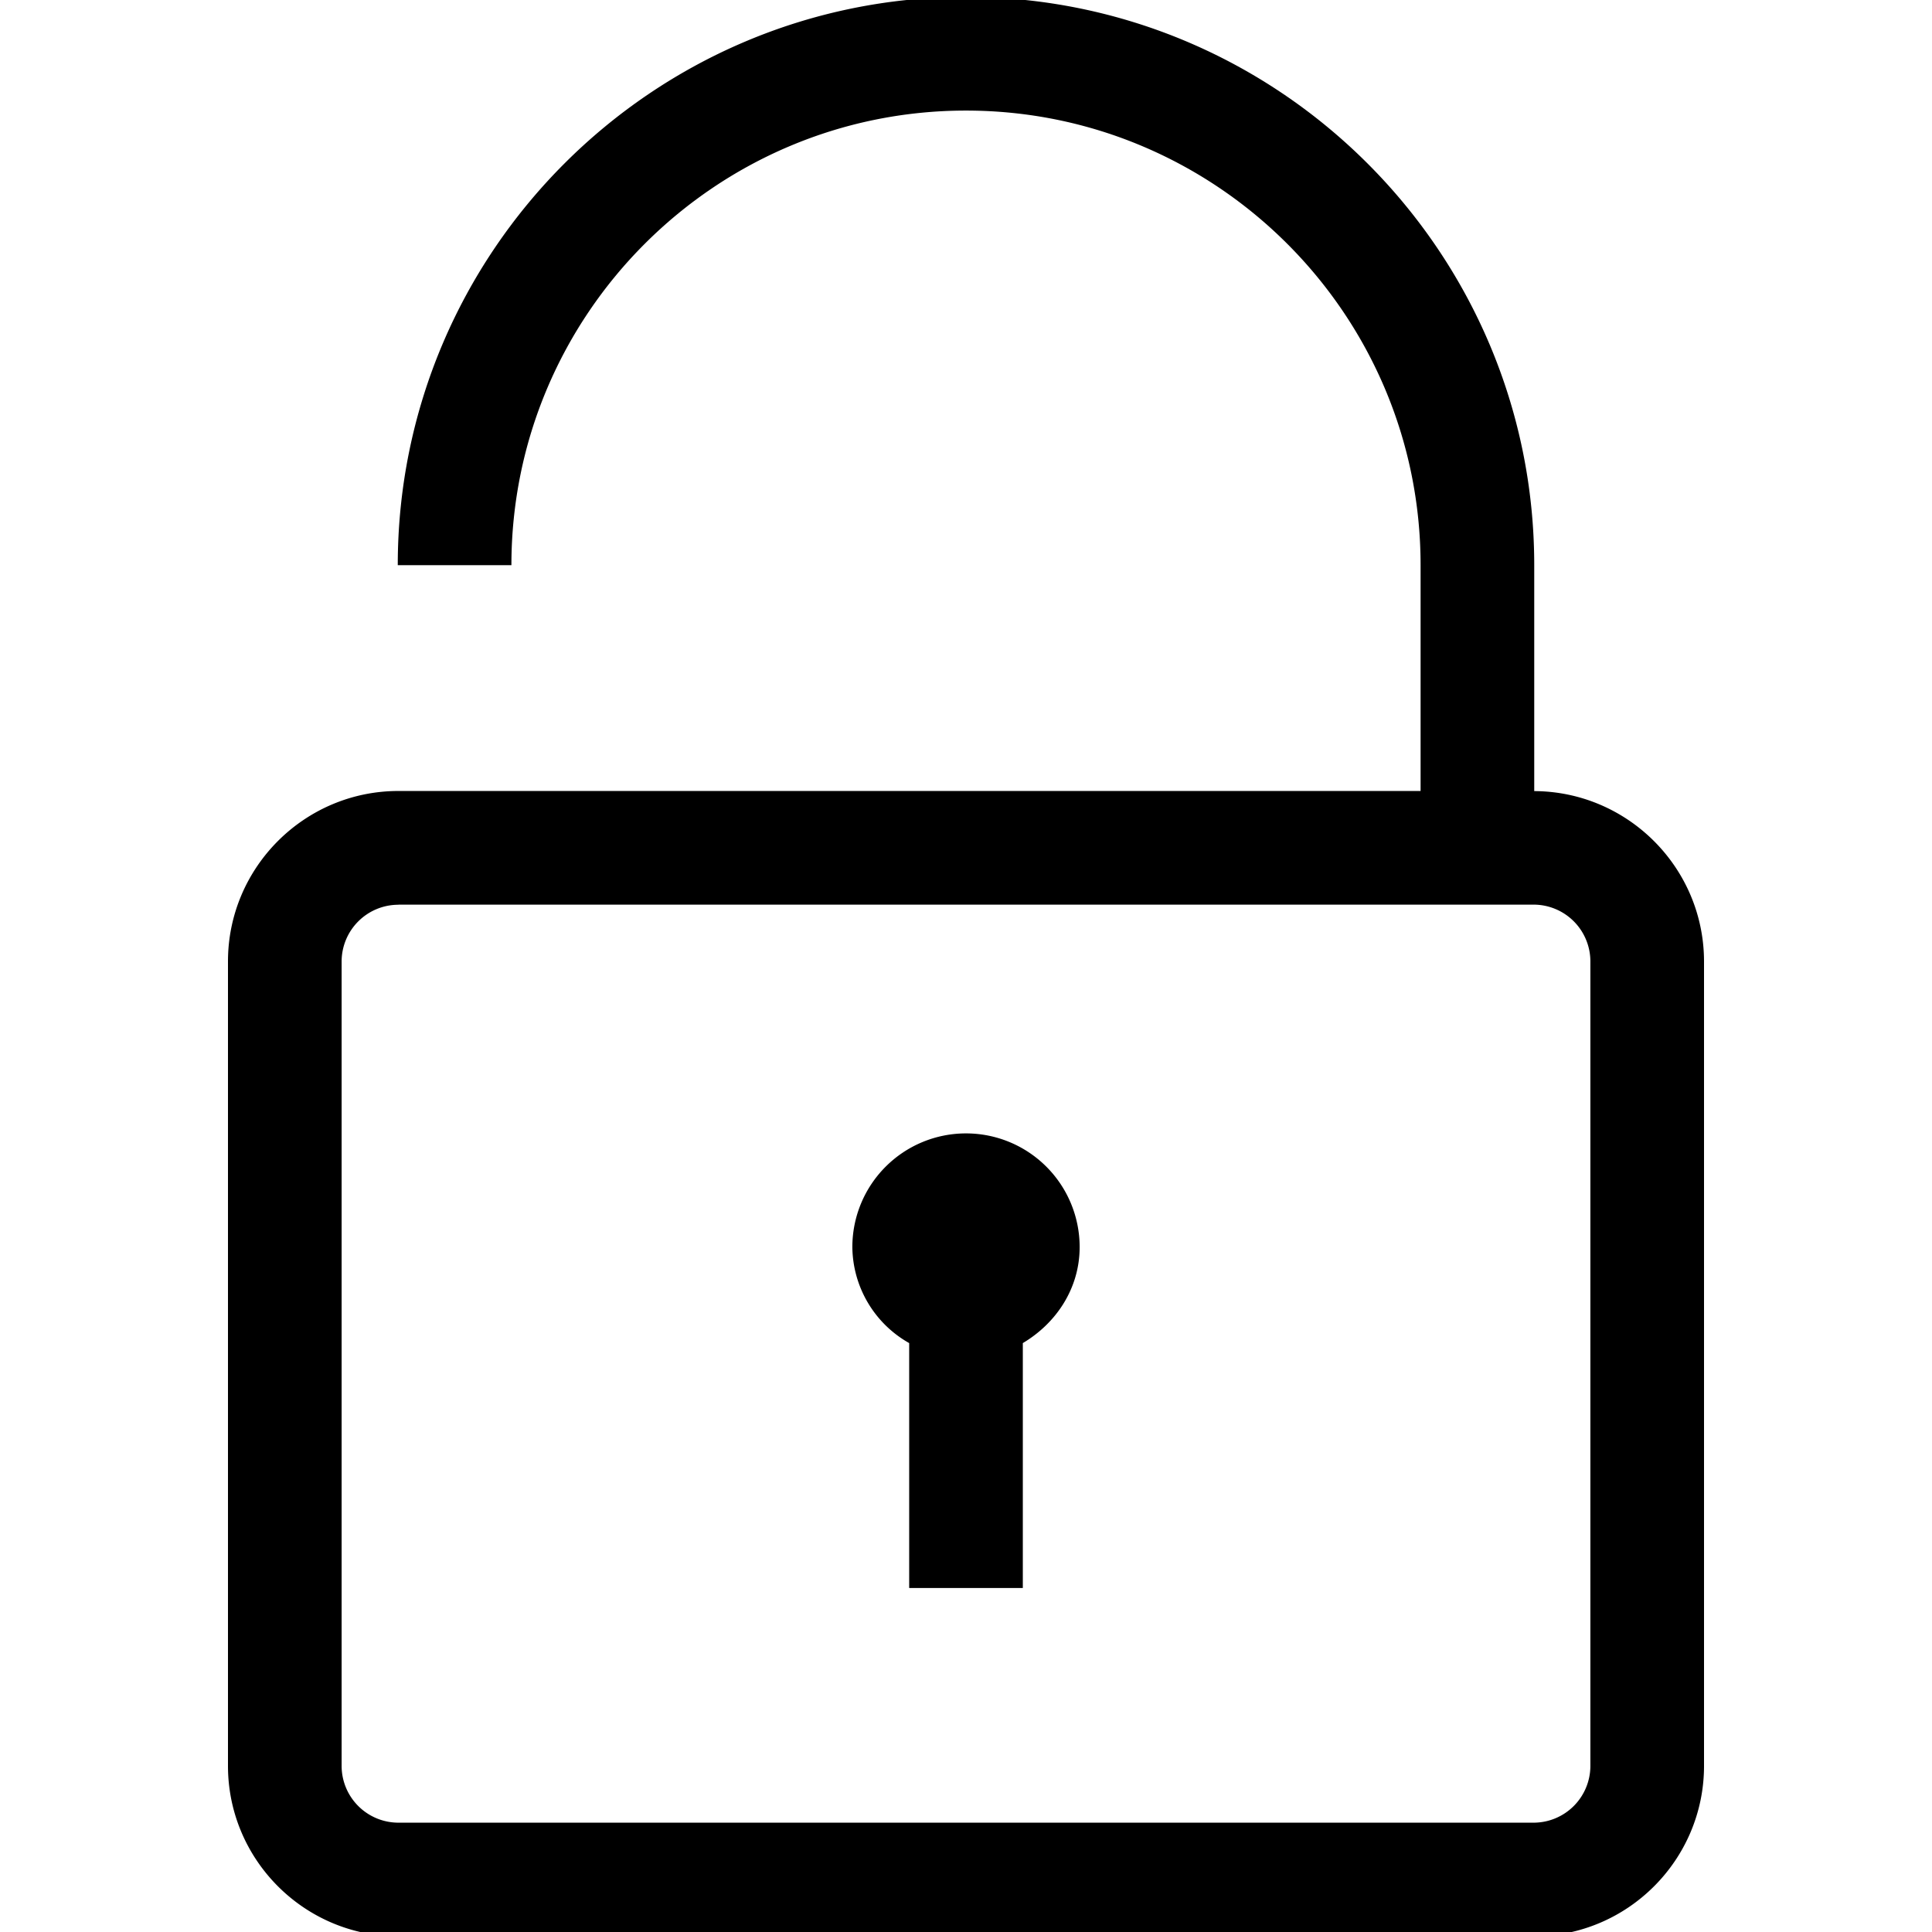 <svg xmlns="http://www.w3.org/2000/svg" width="17" height="17" viewBox="0 0 17 17"><path d="M8.5-.027c-2.757 0-5 2.243-5 5h1c0-2.206 1.794-4 4-4s4 1.794 4 4V6.96H3.506c-.827 0-1.5.673-1.5 1.5v7.078c0 .827.673 1.5 1.5 1.5h9.988c.827 0 1.5-.673 1.5-1.5V8.461c0-.825-.67-1.496-1.494-1.5V4.973c0-2.757-2.243-5-5-5zM3.506 7.96h9.988a.5.5 0 0 1 .5.5v7.078a.5.5 0 0 1-.5.5H3.506a.5.5 0 0 1-.5-.5V8.461a.5.5 0 0 1 .5-.5zM8.5 9.973a1 1 0 0 0-1 1 .98.98 0 0 0 .5.845v2.155h1v-2.155c.293-.174.5-.48.5-.845a1 1 0 0 0-1-1z"/></svg>